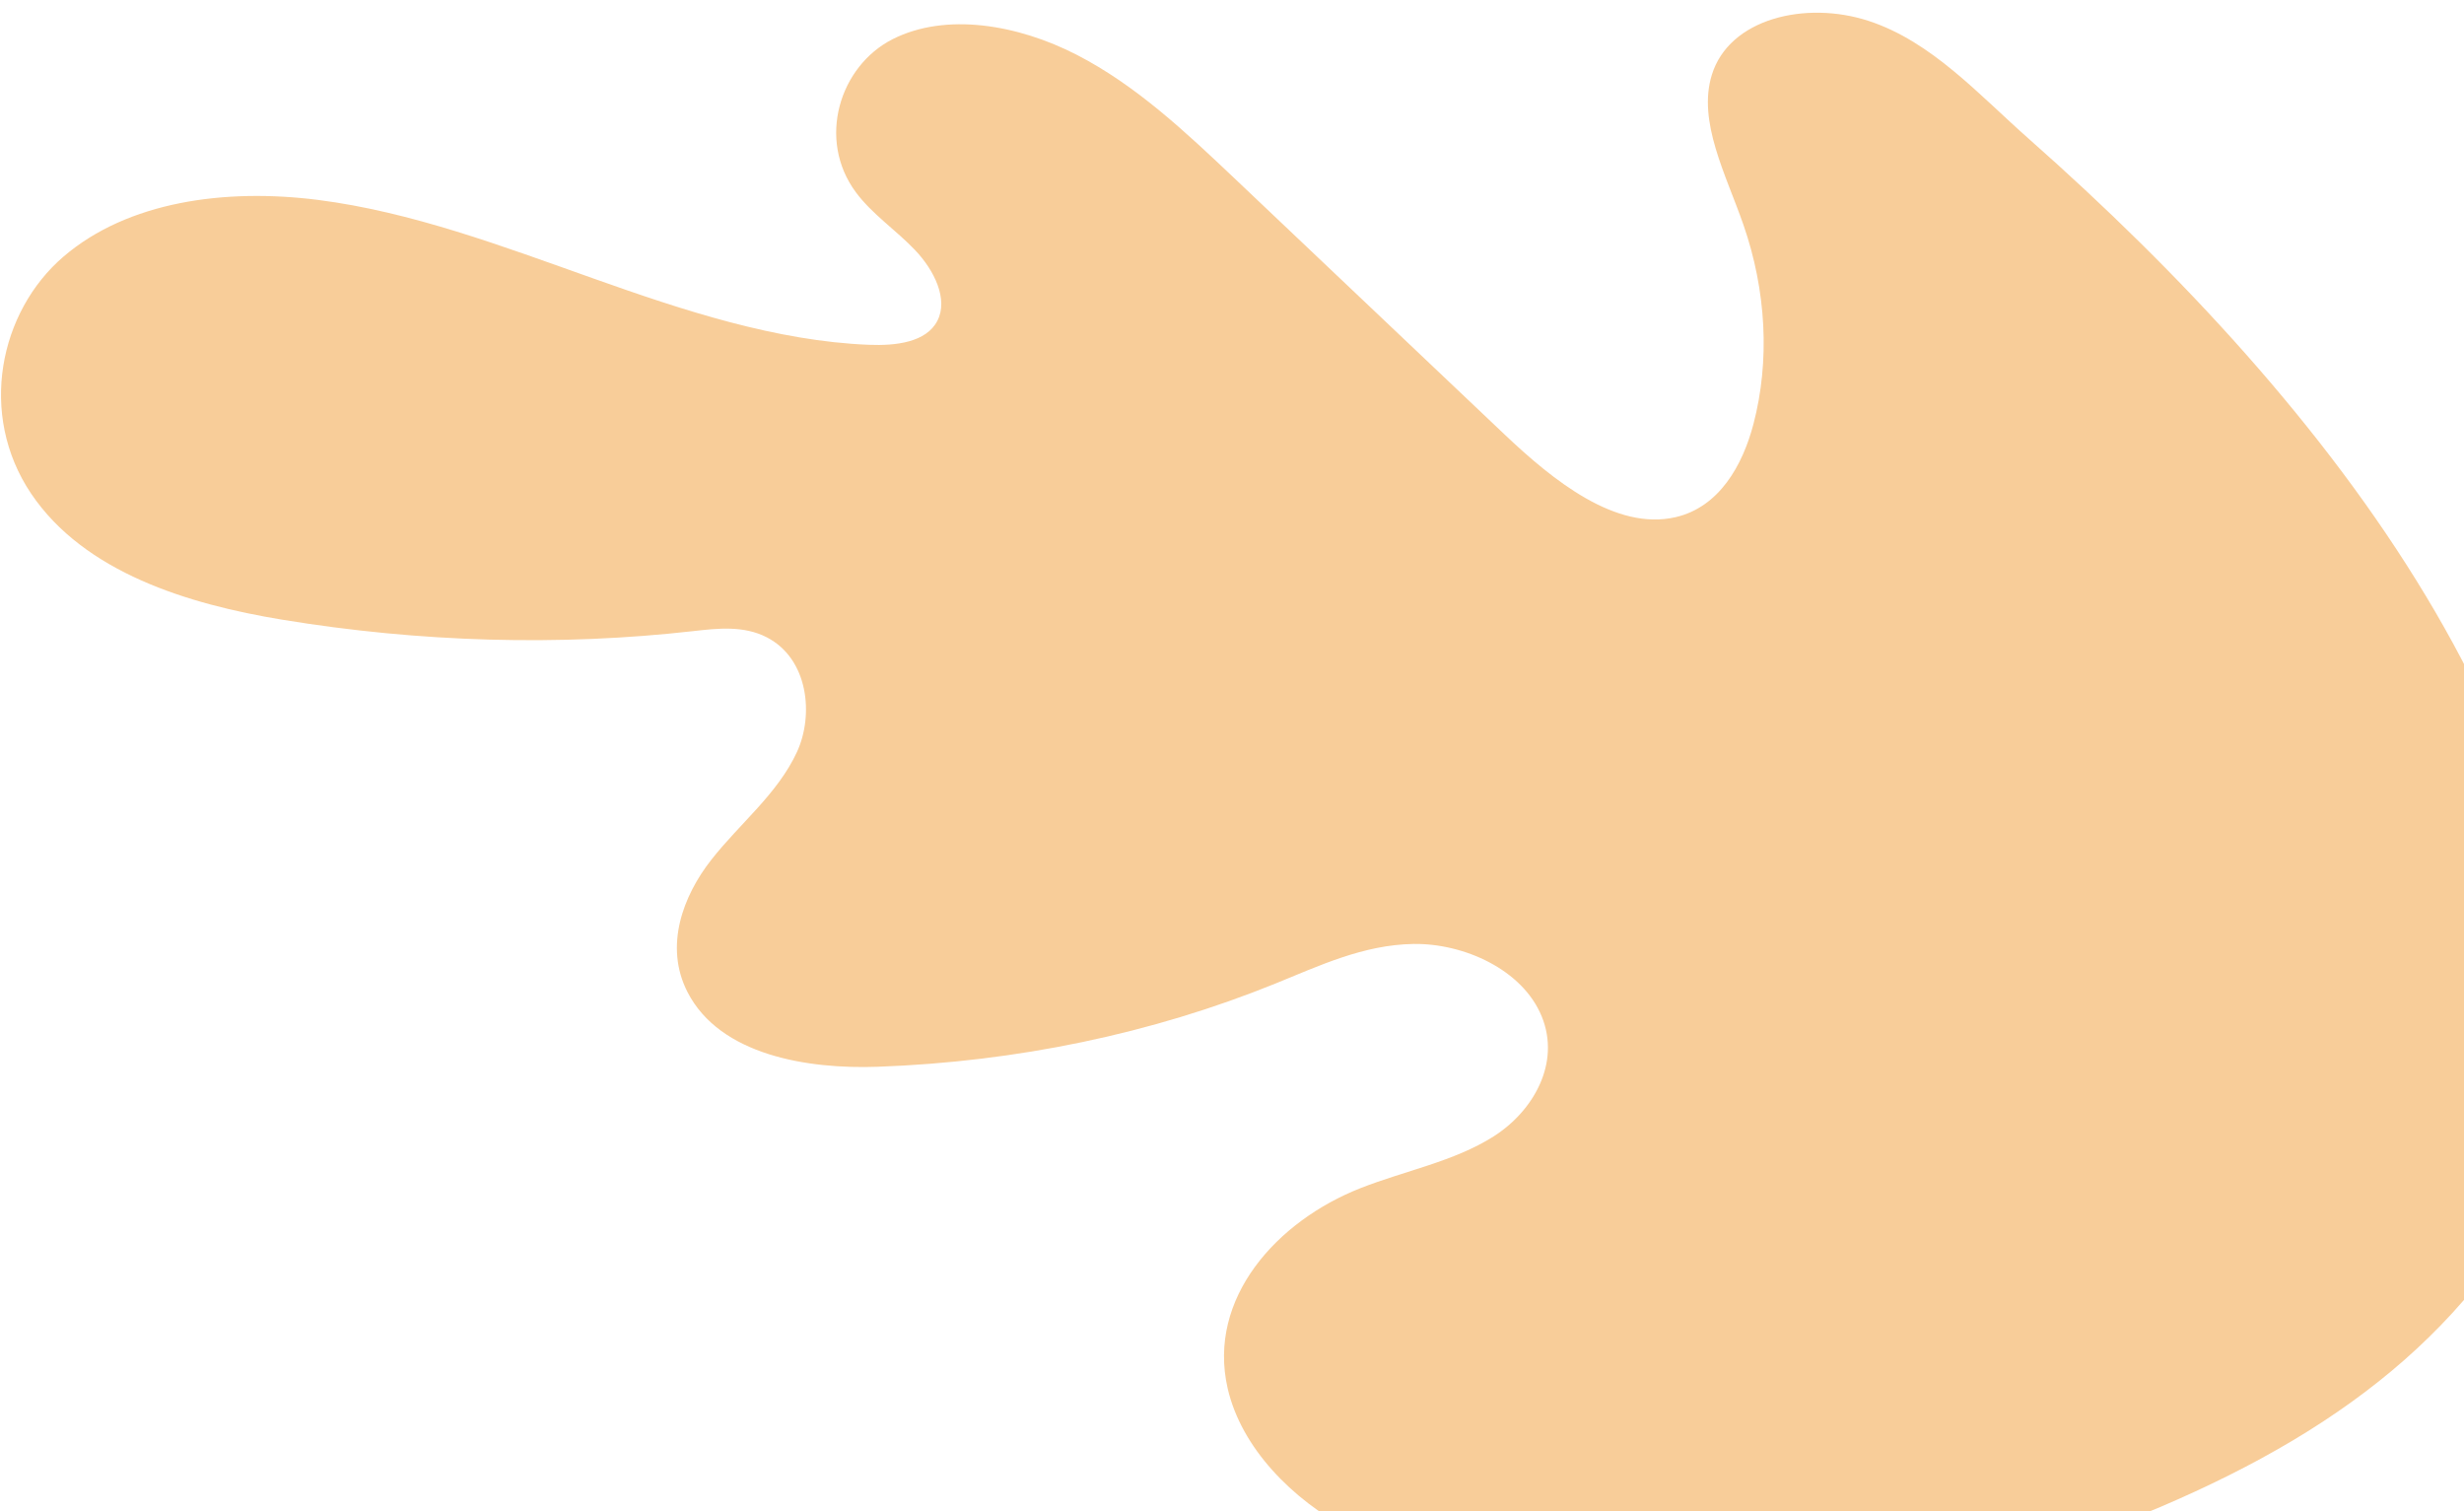 <svg width="150" height="92" viewBox="0 0 150 92" fill="none" xmlns="http://www.w3.org/2000/svg">
<path fill-rule="evenodd" clip-rule="evenodd" d="M156.152 69.156C158.722 46.221 141.881 24.678 123.515 8.458C120.451 5.752 117.595 2.53 113.755 1.273C109.914 0.02 105.265 1.131 104.21 4.558C103.333 7.398 105.07 10.624 106.127 13.664C107.533 17.706 107.75 21.972 106.745 25.809C106.087 28.331 104.655 30.874 102 31.483C98.358 32.321 94.548 29.248 91.602 26.456C86.109 21.247 80.617 16.044 75.13 10.836C72.183 8.045 69.166 5.199 65.558 3.341C61.948 1.482 57.574 0.749 54.342 2.384C51.112 4.021 49.718 8.483 52.101 11.703C53.094 13.044 54.558 14.012 55.717 15.235C56.875 16.457 57.739 18.214 57.067 19.521C56.392 20.844 54.526 21.056 52.891 20.989C47.251 20.763 41.601 18.899 36.093 16.941C30.579 14.982 25.026 12.891 19.362 12.17C13.695 11.45 7.787 12.266 3.872 15.615C-0.045 18.97 -1.343 25.233 1.891 30.043C5.137 34.865 11.485 36.784 17.163 37.72C25.583 39.105 34.052 39.343 42.212 38.417C43.684 38.251 45.274 38.068 46.683 38.798C49.215 40.107 49.556 43.522 48.516 45.776C47.337 48.328 45.03 50.132 43.304 52.336C41.572 54.537 40.424 57.601 41.851 60.387C43.827 64.249 49.193 65.091 53.431 64.938C61.914 64.634 70.139 62.915 77.631 59.877C80.316 58.788 83 57.509 86.053 57.462C89.109 57.417 92.689 59.019 93.853 61.869C95.024 64.724 93.332 67.65 90.929 69.175C88.528 70.705 85.52 71.264 82.815 72.33C77.752 74.321 73.477 79.017 74.735 84.513C75.564 88.129 78.653 91.275 82.161 93.129C85.665 94.984 89.564 95.727 93.371 96.209C106.677 97.883 120.076 96.62 131.532 91.727C142.987 86.835 151.453 80.287 156.152 69.156Z" fill="#F8CD99"/>
</svg>
